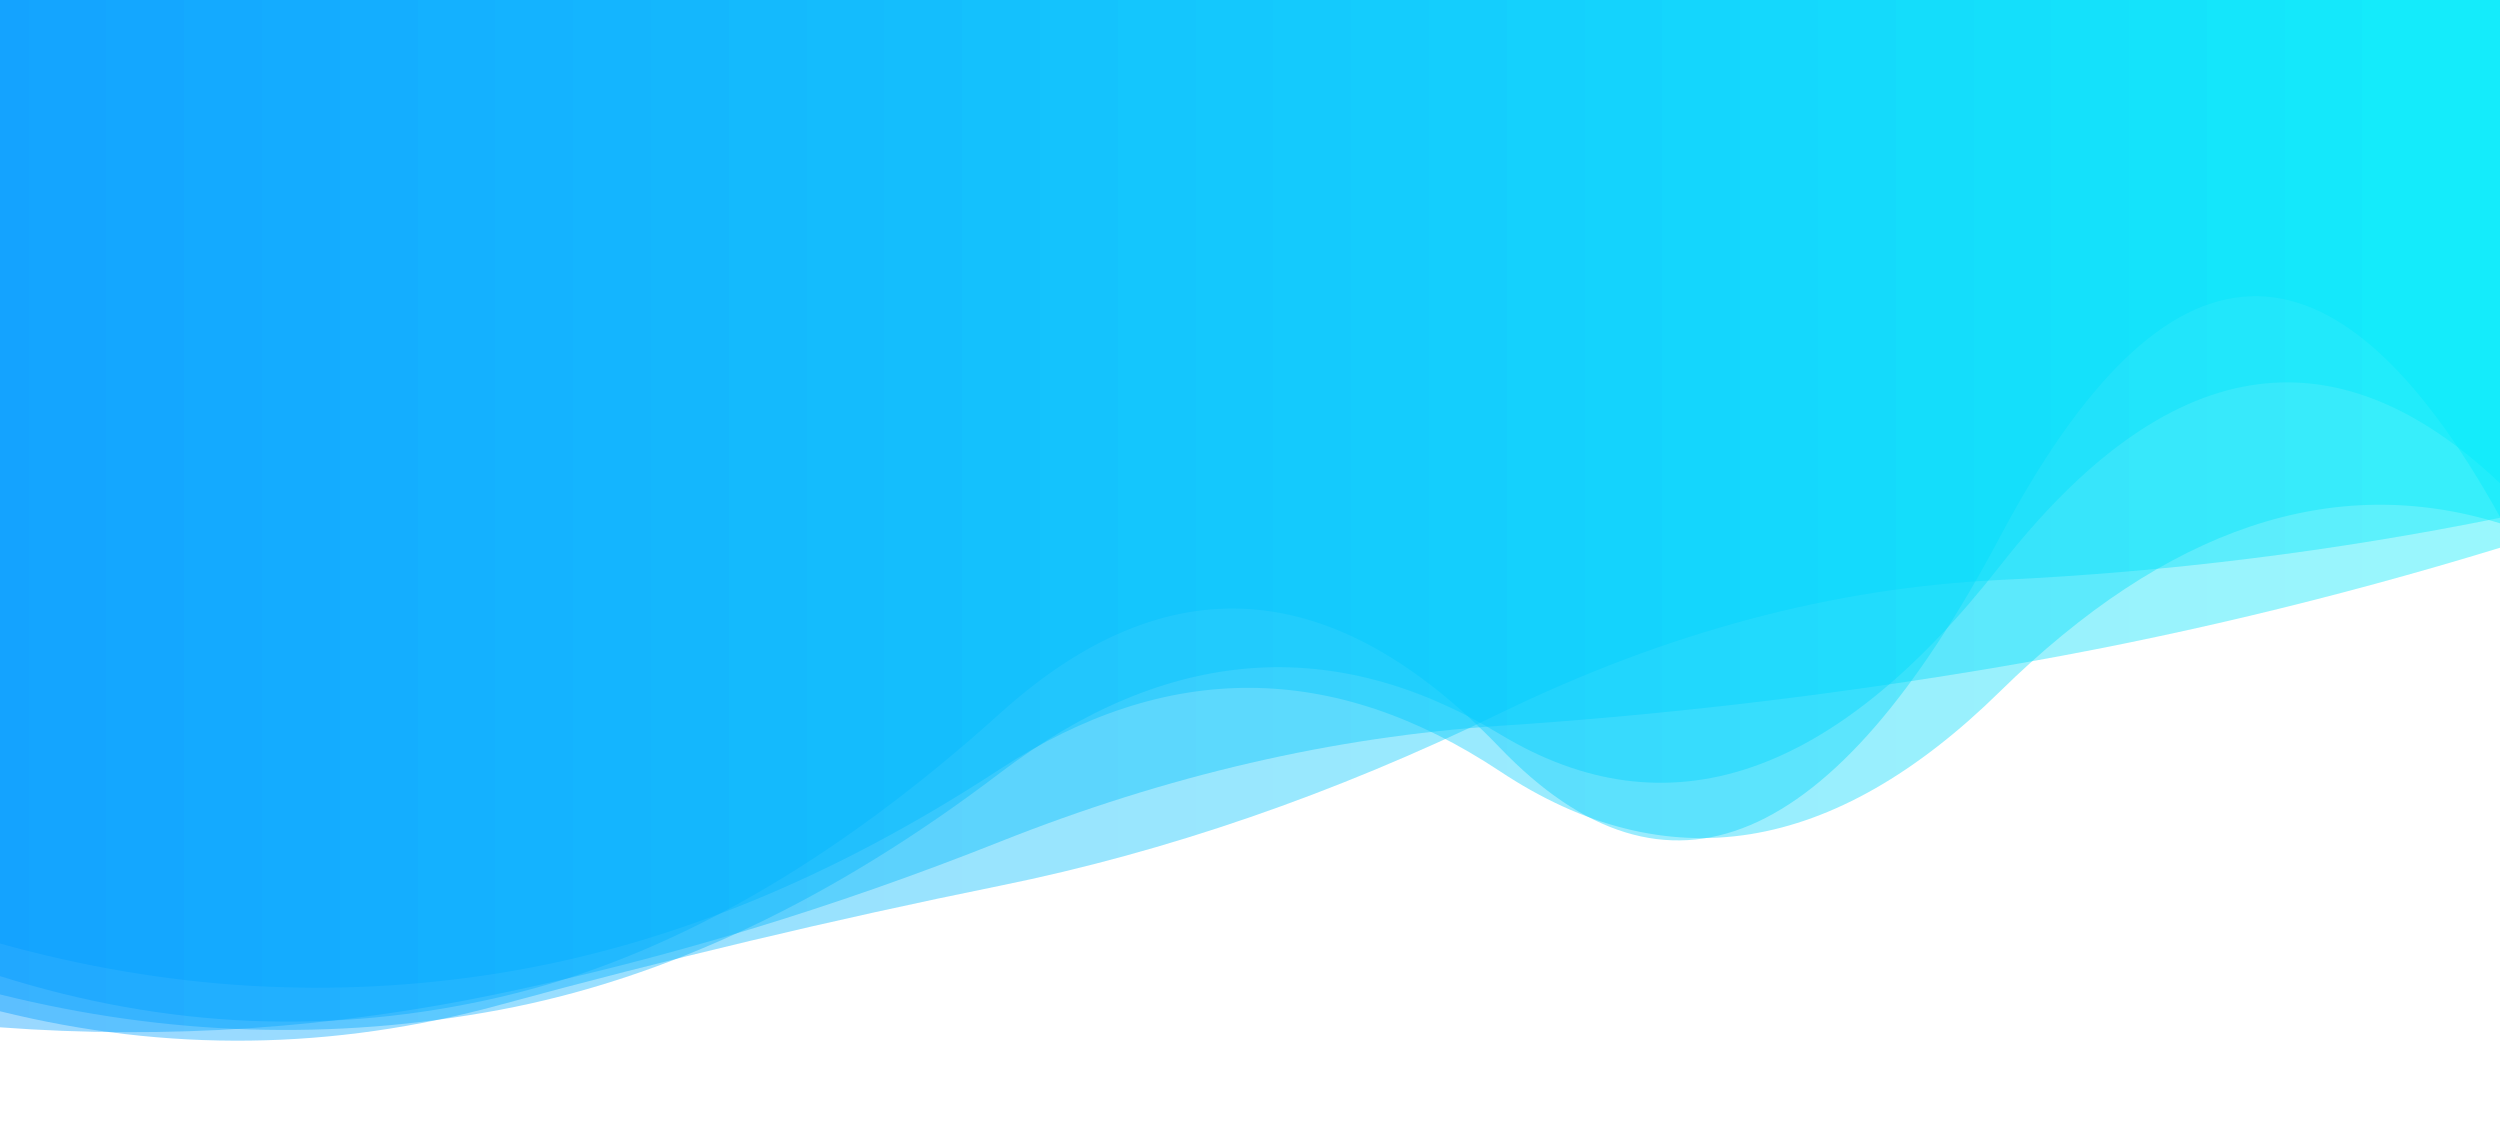 <?xml version="1.0" encoding="utf-8"?><svg xmlns="http://www.w3.org/2000/svg" xmlns:xlink="http://www.w3.org/1999/xlink" width="1588" height="722" preserveAspectRatio="xMidYMid" viewBox="0 0 1588 722" style="z-index:1;margin-right:-2px;display:block;background-repeat-y:initial;background-repeat-x:initial;background-color:rgb(241, 242, 243);animation-play-state:paused" ><g transform="translate(794,361) scale(1,1) translate(-794,-361)" style="transform:matrix(1, 0, 0, 1, 0, 0);animation-play-state:paused" ><linearGradient id="lg-0.262056095958934" x1="0" x2="1" y1="0" y2="0" style="animation-play-state:paused" ><stop stop-color="#009bff" offset="0" style="animation-play-state:paused" ></stop>

  
<stop stop-color="#00ecfa" offset="1" style="animation-play-state:paused" ></stop></linearGradient>
<path d="M 0 0 L 0 599.317 Q 158.8 643.624 317.6 618.048 T 635.2 488.54 T 952.8 489.922 T 1270.4 439.212 T 1588 332.398 L 1588 0 Z" fill="url(#lg-0.262056095958934)" opacity="0.4" style="opacity:0.4;animation-play-state:paused" ></path>
<path d="M 0 0 L 0 652.548 Q 158.8 664.359 317.6 631.065 T 635.2 534.643 T 952.8 461.034 T 1270.4 423.554 T 1588 347.933 L 1588 0 Z" fill="url(#lg-0.262056095958934)" opacity="0.4" style="opacity:0.4;animation-play-state:paused" ></path>
<path d="M 0 0 L 0 642.349 Q 158.8 681.681 317.6 638.272 T 635.2 562.618 T 952.8 453.07 T 1270.4 368.384 T 1588 328.91 L 1588 0 Z" fill="url(#lg-0.262056095958934)" opacity="0.4" style="opacity:0.4;animation-play-state:paused" ></path>
<path d="M 0 0 L 0 620.033 Q 158.8 670.173 317.6 633.332 T 635.2 453.125 T 952.8 475.033 T 1270.4 341.001 T 1588 328.35 L 1588 0 Z" fill="url(#lg-0.262056095958934)" opacity="0.4" style="opacity:0.4;animation-play-state:paused" ></path>
<path d="M 0 0 L 0 631.654 Q 158.8 671.249 317.6 641.425 T 635.2 490.971 T 952.8 466.377 T 1270.4 359.445 T 1588 306.949 L 1588 0 Z" fill="url(#lg-0.262056095958934)" opacity="0.4" style="opacity:0.4;animation-play-state:paused" ></path></g></svg>